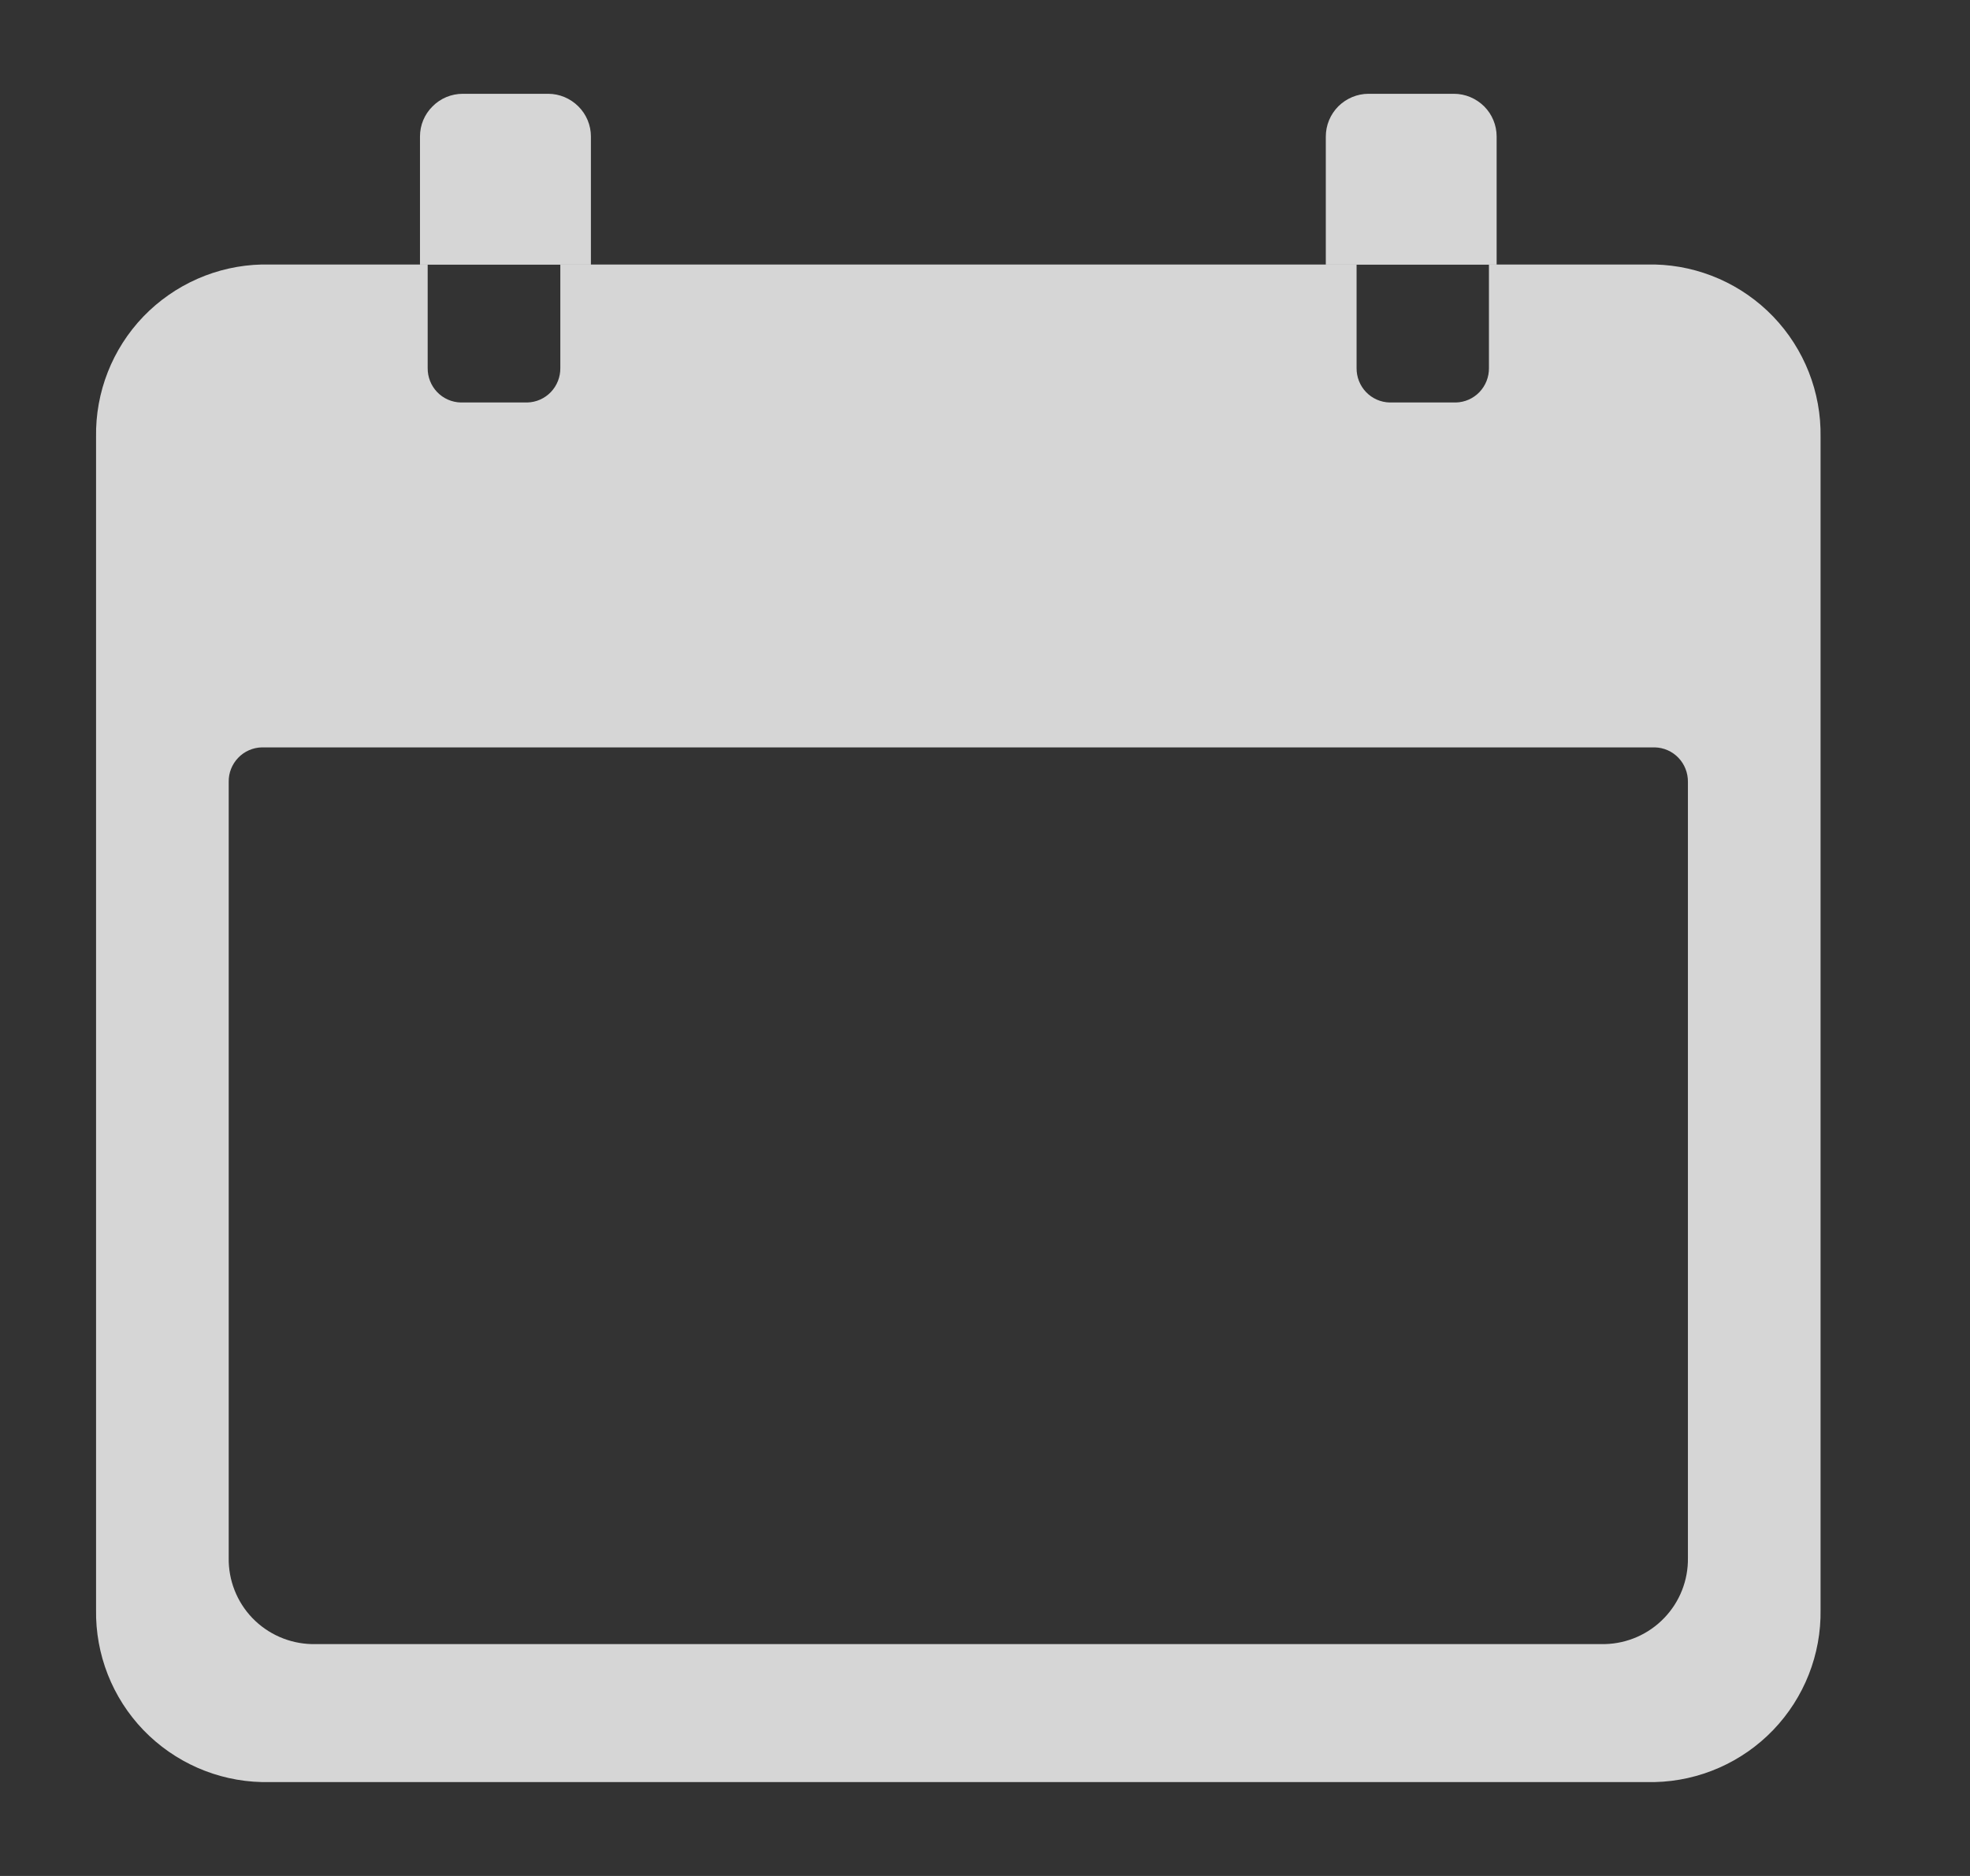<svg width="21" height="20" viewBox="0 0 21 20" fill="none" xmlns="http://www.w3.org/2000/svg">
<rect x="0" y="0" width="21" height="20" fill="#333333" stroke="none"/>
<g opacity="0.8">
<path d="M17.64 2.82H15.872V3.924C15.873 4.019 15.837 4.111 15.771 4.18C15.705 4.249 15.614 4.289 15.519 4.291H14.814C14.719 4.289 14.628 4.249 14.562 4.18C14.496 4.111 14.46 4.019 14.461 3.924V2.82H5.973V3.924C5.974 4.019 5.938 4.111 5.872 4.18C5.806 4.249 5.715 4.289 5.62 4.291H4.913C4.817 4.289 4.726 4.249 4.66 4.18C4.594 4.111 4.558 4.019 4.559 3.924V2.82H2.791C2.313 2.831 1.86 3.031 1.528 3.375C1.197 3.72 1.016 4.181 1.024 4.659V17.16C1.016 17.638 1.197 18.099 1.528 18.444C1.86 18.788 2.313 18.988 2.791 18.999H17.64C18.117 18.988 18.571 18.788 18.902 18.444C19.233 18.099 19.415 17.638 19.407 17.16V4.659C19.415 4.181 19.233 3.72 18.902 3.375C18.571 3.031 18.117 2.831 17.64 2.82ZM17.993 16.608C17.997 16.847 17.906 17.078 17.74 17.25C17.575 17.422 17.348 17.522 17.109 17.528H3.322C3.083 17.522 2.856 17.422 2.69 17.25C2.525 17.078 2.434 16.847 2.438 16.608V8.336C2.436 8.24 2.473 8.148 2.539 8.079C2.605 8.01 2.696 7.97 2.791 7.968H17.64C17.735 7.97 17.826 8.01 17.892 8.079C17.958 8.148 17.994 8.24 17.993 8.336V16.608Z" fill="white"/>
<path d="M6.299 1.455C6.299 1.335 6.251 1.219 6.165 1.134C6.08 1.049 5.964 1 5.844 1H4.933C4.812 1 4.696 1.048 4.611 1.134C4.525 1.219 4.477 1.334 4.477 1.455V2.822H6.299V1.455Z" fill="white"/>
<path d="M15.954 1.455C15.954 1.335 15.906 1.219 15.821 1.134C15.735 1.049 15.62 1 15.499 1H14.588C14.467 1 14.352 1.049 14.266 1.134C14.181 1.22 14.133 1.335 14.133 1.456V2.822H15.954V1.455Z" fill="white"/>
</g>
</svg>
